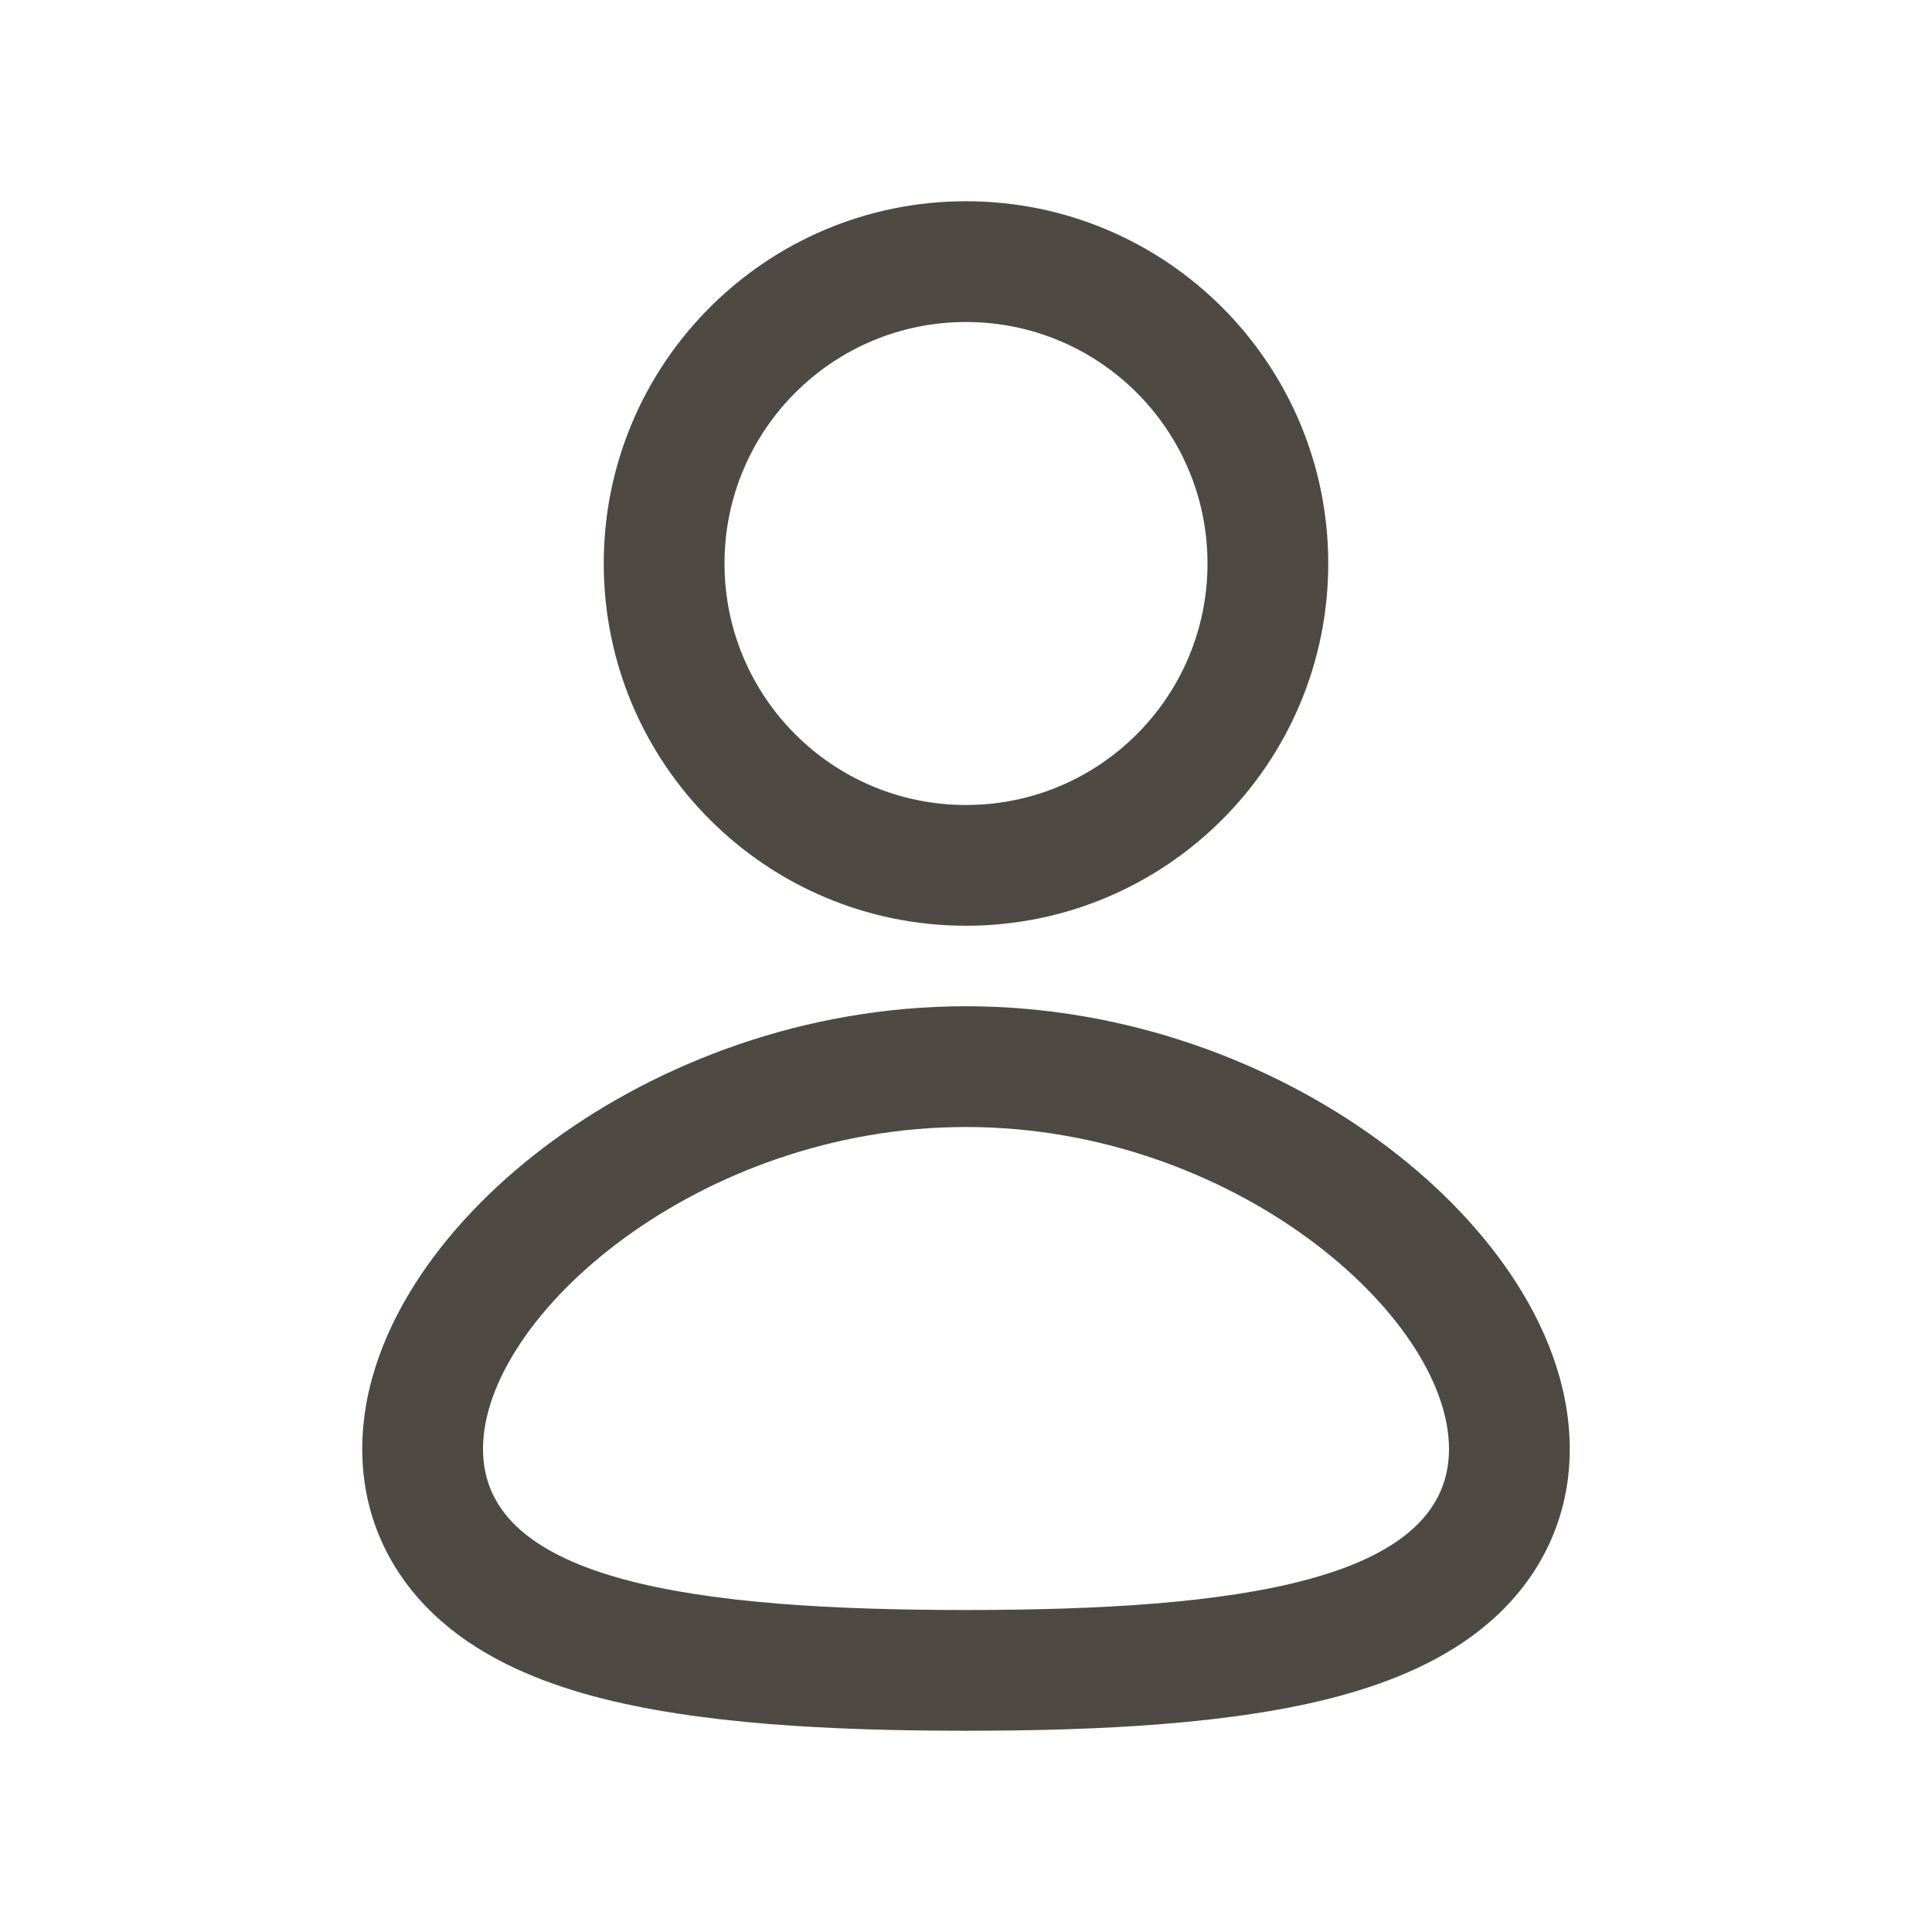<svg width="24" height="24" viewBox="0 0 24 24" fill="none" xmlns="http://www.w3.org/2000/svg">
<path fill-rule="evenodd" clip-rule="evenodd" d="M16.5 7C16.5 9.485 14.485 11.5 12 11.5C9.515 11.5 7.5 9.485 7.5 7C7.5 4.515 9.515 2.5 12 2.5C14.485 2.5 16.5 4.515 16.5 7ZM16.633 21.07C15.34 21.418 13.666 21.5 12 21.5C10.334 21.5 8.66 21.418 7.367 21.07C6.72 20.895 6.032 20.619 5.485 20.141C4.885 19.617 4.5 18.885 4.5 18C4.5 17.194 4.818 16.448 5.226 15.841C5.642 15.22 6.213 14.649 6.873 14.167C8.191 13.205 9.996 12.5 12 12.5C14.004 12.5 15.809 13.205 17.127 14.167C17.788 14.649 18.358 15.22 18.774 15.841C19.182 16.448 19.5 17.194 19.5 18C19.5 18.885 19.115 19.617 18.515 20.141C17.968 20.619 17.28 20.895 16.633 21.07ZM12 10C13.657 10 15 8.657 15 7C15 5.343 13.657 4 12 4C10.343 4 9 5.343 9 7C9 8.657 10.343 10 12 10ZM12 20C15.314 20 18 19.657 18 18C18 16.343 15.314 14 12 14C8.686 14 6 16.343 6 18C6 19.657 8.686 20 12 20Z" fill="#4F4944"/>
</svg>
